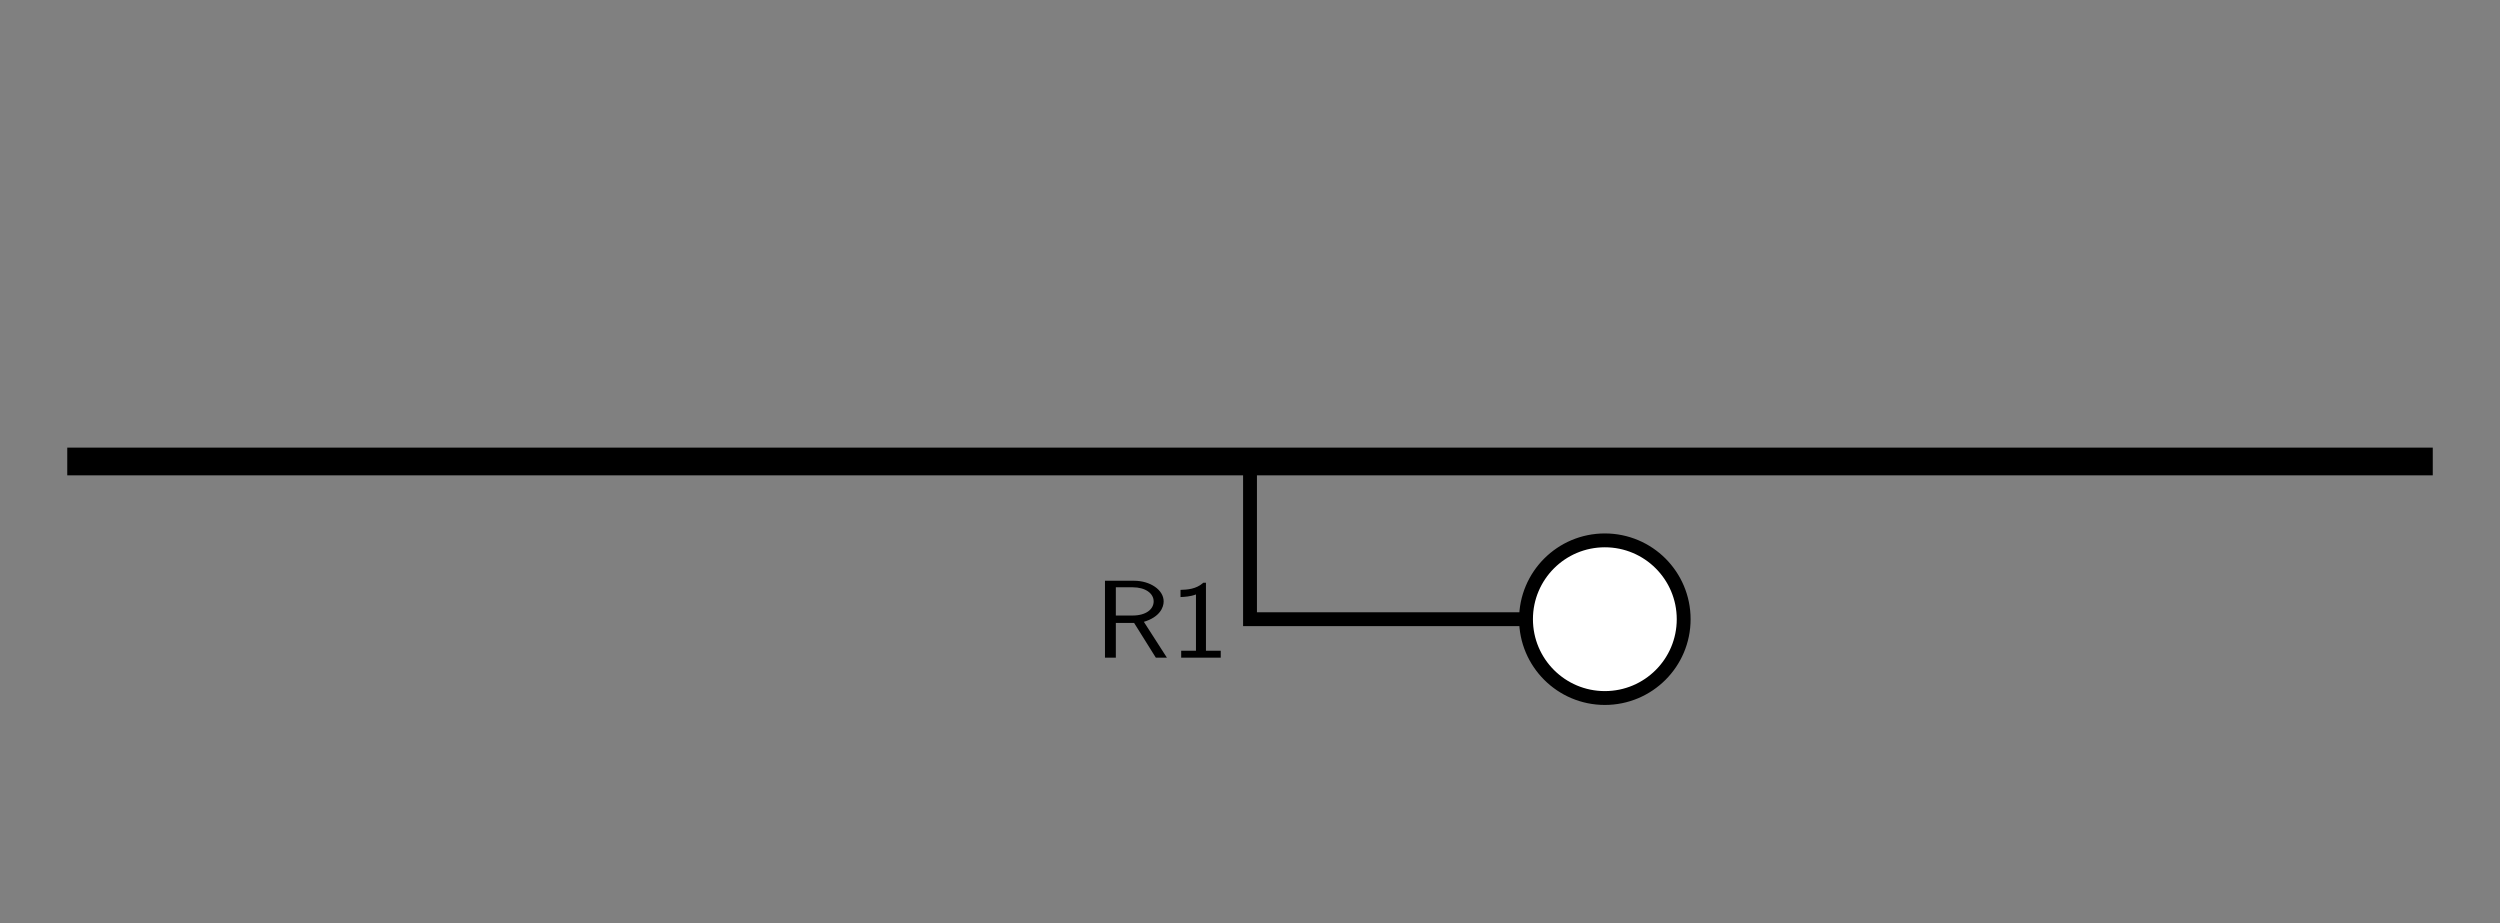 <?xml version="1.0" encoding="UTF-8"?>
<svg xmlns="http://www.w3.org/2000/svg" xmlns:xlink="http://www.w3.org/1999/xlink" width="179.748pt" height="66.362pt" viewBox="0 0 179.748 66.362" version="1.1">
<rect x="0" y="0" width="179.748" height="66.362" fill="#808080" stroke="none"/>
<defs>
<g>
<symbol overflow="visible" id="glyph0-0">
<path style="stroke:none;" d=""/>
</symbol>
<symbol overflow="visible" id="glyph0-1">
<path style="stroke:none;" d="M 5.234 0 L 3.578 -2.578 C 4.719 -2.922 5 -3.609 5 -4.047 C 5 -4.875 4.031 -5.531 2.875 -5.531 L 0.781 -5.531 L 0.781 0 L 1.562 0 L 1.562 -2.5 L 2.875 -2.5 L 4.438 0 Z M 4.281 -4.047 C 4.281 -3.484 3.734 -3.031 2.766 -3.031 L 1.562 -3.031 L 1.562 -5.062 L 2.766 -5.062 C 3.688 -5.062 4.281 -4.625 4.281 -4.047 Z M 4.281 -4.047 "/>
</symbol>
<symbol overflow="visible" id="glyph0-2">
<path style="stroke:none;" d="M 3.625 0 L 3.625 -0.5 L 2.562 -0.5 L 2.562 -5.391 L 2.375 -5.391 C 1.859 -4.922 1.219 -4.891 0.734 -4.875 L 0.734 -4.359 C 1.047 -4.375 1.438 -4.391 1.844 -4.547 L 1.844 -0.5 L 0.781 -0.5 L 0.781 0 Z M 3.625 0 "/>
</symbol>
</g>
</defs>
<g id="surface1">
<path style="fill:none;stroke-width:1.993;stroke-linecap:butt;stroke-linejoin:miter;stroke:rgb(0%,0%,0%);stroke-opacity:1;stroke-miterlimit:10;" d="M 0.001 0.001 L 170.079 0.001 " transform="matrix(1,0,0,-1,4.835,33.181)"/>
<path style="fill:none;stroke-width:0.996;stroke-linecap:butt;stroke-linejoin:miter;stroke:rgb(0%,0%,0%);stroke-opacity:1;stroke-miterlimit:10;" d="M 85.04 0.001 L 85.04 -11.339 L 104.884 -11.339 " transform="matrix(1,0,0,-1,4.835,33.181)"/>
<g style="fill:rgb(0%,0%,0%);fill-opacity:1;">
  <use xlink:href="#glyph0-1" x="78.666" y="47.287"/>
  <use xlink:href="#glyph0-2" x="84.145" y="47.287"/>
</g>
<path style="fill-rule:nonzero;fill:rgb(100%,100%,100%);fill-opacity:1;stroke-width:0.996;stroke-linecap:butt;stroke-linejoin:miter;stroke:rgb(0%,0%,0%);stroke-opacity:1;stroke-miterlimit:10;" d="M 116.22 -11.339 C 116.22 -8.206 113.685 -5.671 110.552 -5.671 C 107.423 -5.671 104.884 -8.206 104.884 -11.339 C 104.884 -14.471 107.423 -17.006 110.552 -17.006 C 113.685 -17.006 116.22 -14.471 116.22 -11.339 Z M 116.22 -11.339 " transform="matrix(1,0,0,-1,4.835,33.181)"/>
</g>
</svg>
